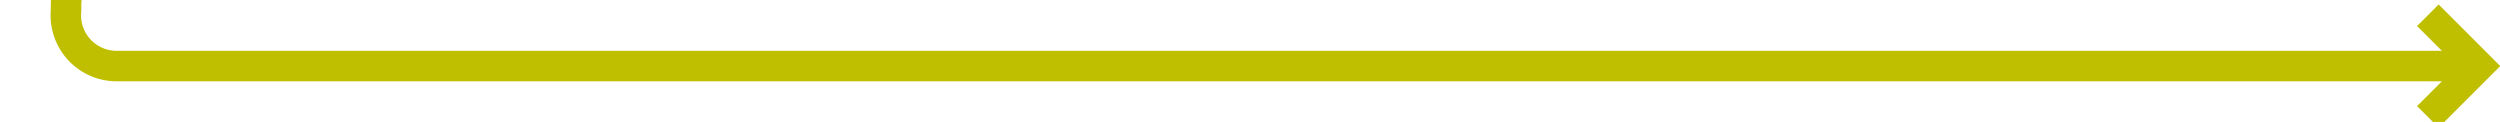 ﻿<?xml version="1.0" encoding="utf-8"?>
<svg version="1.1" xmlns:xlink="http://www.w3.org/1999/xlink" width="246px" height="12px" preserveAspectRatio="xMinYMid meet" viewBox="349 116  246 10" xmlns="http://www.w3.org/2000/svg">
  <path d="M 360.5 110.5  A 5 5 0 0 0 355.5 115.5 L 355.5 116  A 5 5 0 0 0 360.5 121.5 L 592 121.5  " stroke-width="3" stroke="#bfbf00" fill="none" />
  <path d="M 586.839 117.561  L 590.779 121.5  L 586.839 125.439  L 588.961 127.561  L 593.961 122.561  L 595.021 121.5  L 593.961 120.439  L 588.961 115.439  L 586.839 117.561  Z " fill-rule="nonzero" fill="#bfbf00" stroke="none" />
</svg>